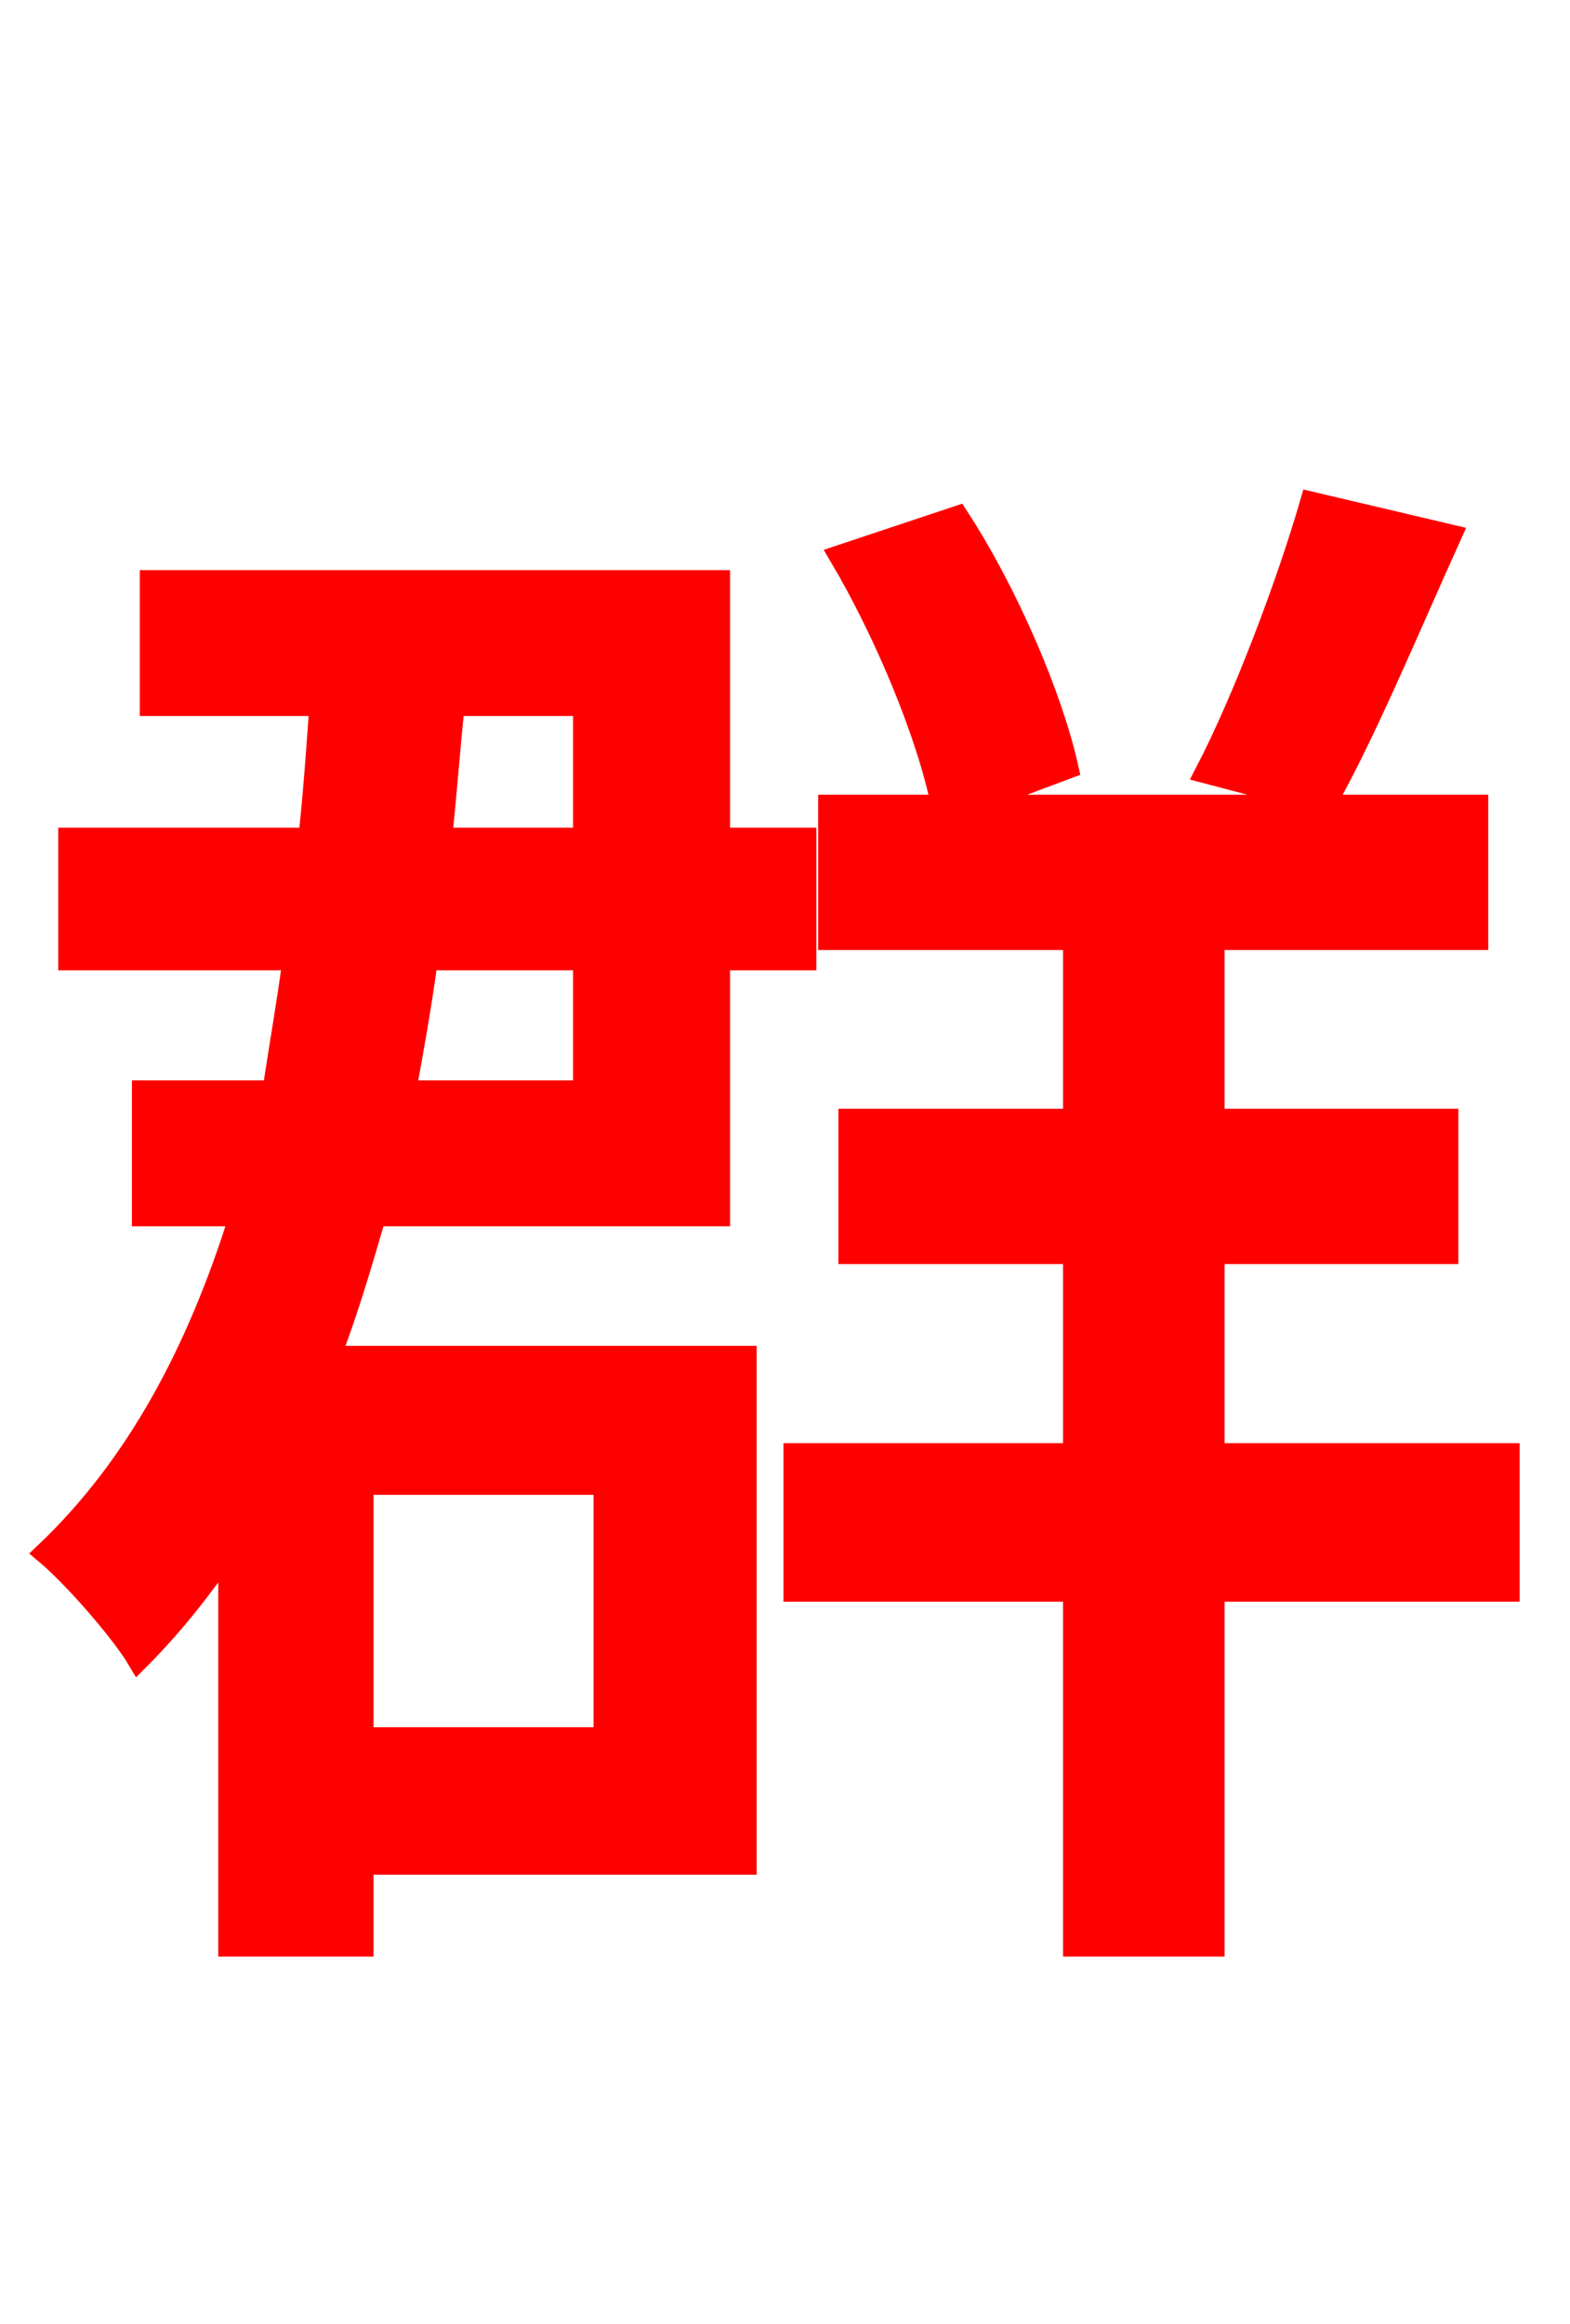 <svg xmlns="http://www.w3.org/2000/svg" xmlns:xlink="http://www.w3.org/1999/xlink" width="72" height="106.56"><path fill="red" stroke="red" d="M27.72 68.04L27.72 79.70L16.63 79.70L16.63 68.04ZM26.78 43.99L26.78 50.04L18.58 50.04C18.94 48.10 19.30 46.08 19.58 43.99ZM26.78 32.33L26.78 38.45L20.23 38.45C20.45 36.43 20.59 34.42 20.81 32.33ZM15.12 62.21C15.91 60.19 16.56 57.96 17.21 55.73L32.98 55.73L32.98 43.99L36.94 43.99L36.94 38.45L32.98 38.45L32.98 26.64L6.91 26.64L6.91 32.33L14.69 32.33C14.54 34.42 14.40 36.43 14.18 38.45L3.17 38.45L3.17 43.99L13.46 43.99C13.18 46.08 12.82 48.10 12.53 50.04L6.55 50.04L6.55 55.73L11.02 55.73C9.07 61.99 6.26 67.25 2.09 71.21C3.46 72.36 5.62 74.88 6.34 76.10C7.92 74.52 9.22 72.86 10.51 70.99L10.51 89.21L16.63 89.21L16.63 85.46L34.20 85.46L34.20 62.21ZM60.12 23.04C59.04 26.78 57.02 32.11 55.30 35.42L60.77 36.86C62.57 33.70 64.58 28.87 66.53 24.55ZM69.19 66.67L55.66 66.67L55.66 57.46L66.38 57.46L66.38 51.34L55.66 51.34L55.66 43.06L67.75 43.06L67.75 36.94L44.35 36.94L48.96 35.21C48.24 31.97 46.22 27.22 43.92 23.69L38.52 25.49C40.61 29.02 42.55 33.70 43.20 36.94L38.02 36.94L38.02 43.06L49.25 43.06L49.25 51.34L38.95 51.34L38.95 57.46L49.25 57.46L49.25 66.67L36.43 66.67L36.43 72.94L49.25 72.94L49.25 89.21L55.66 89.21L55.66 72.94L69.19 72.94Z"/></svg>
